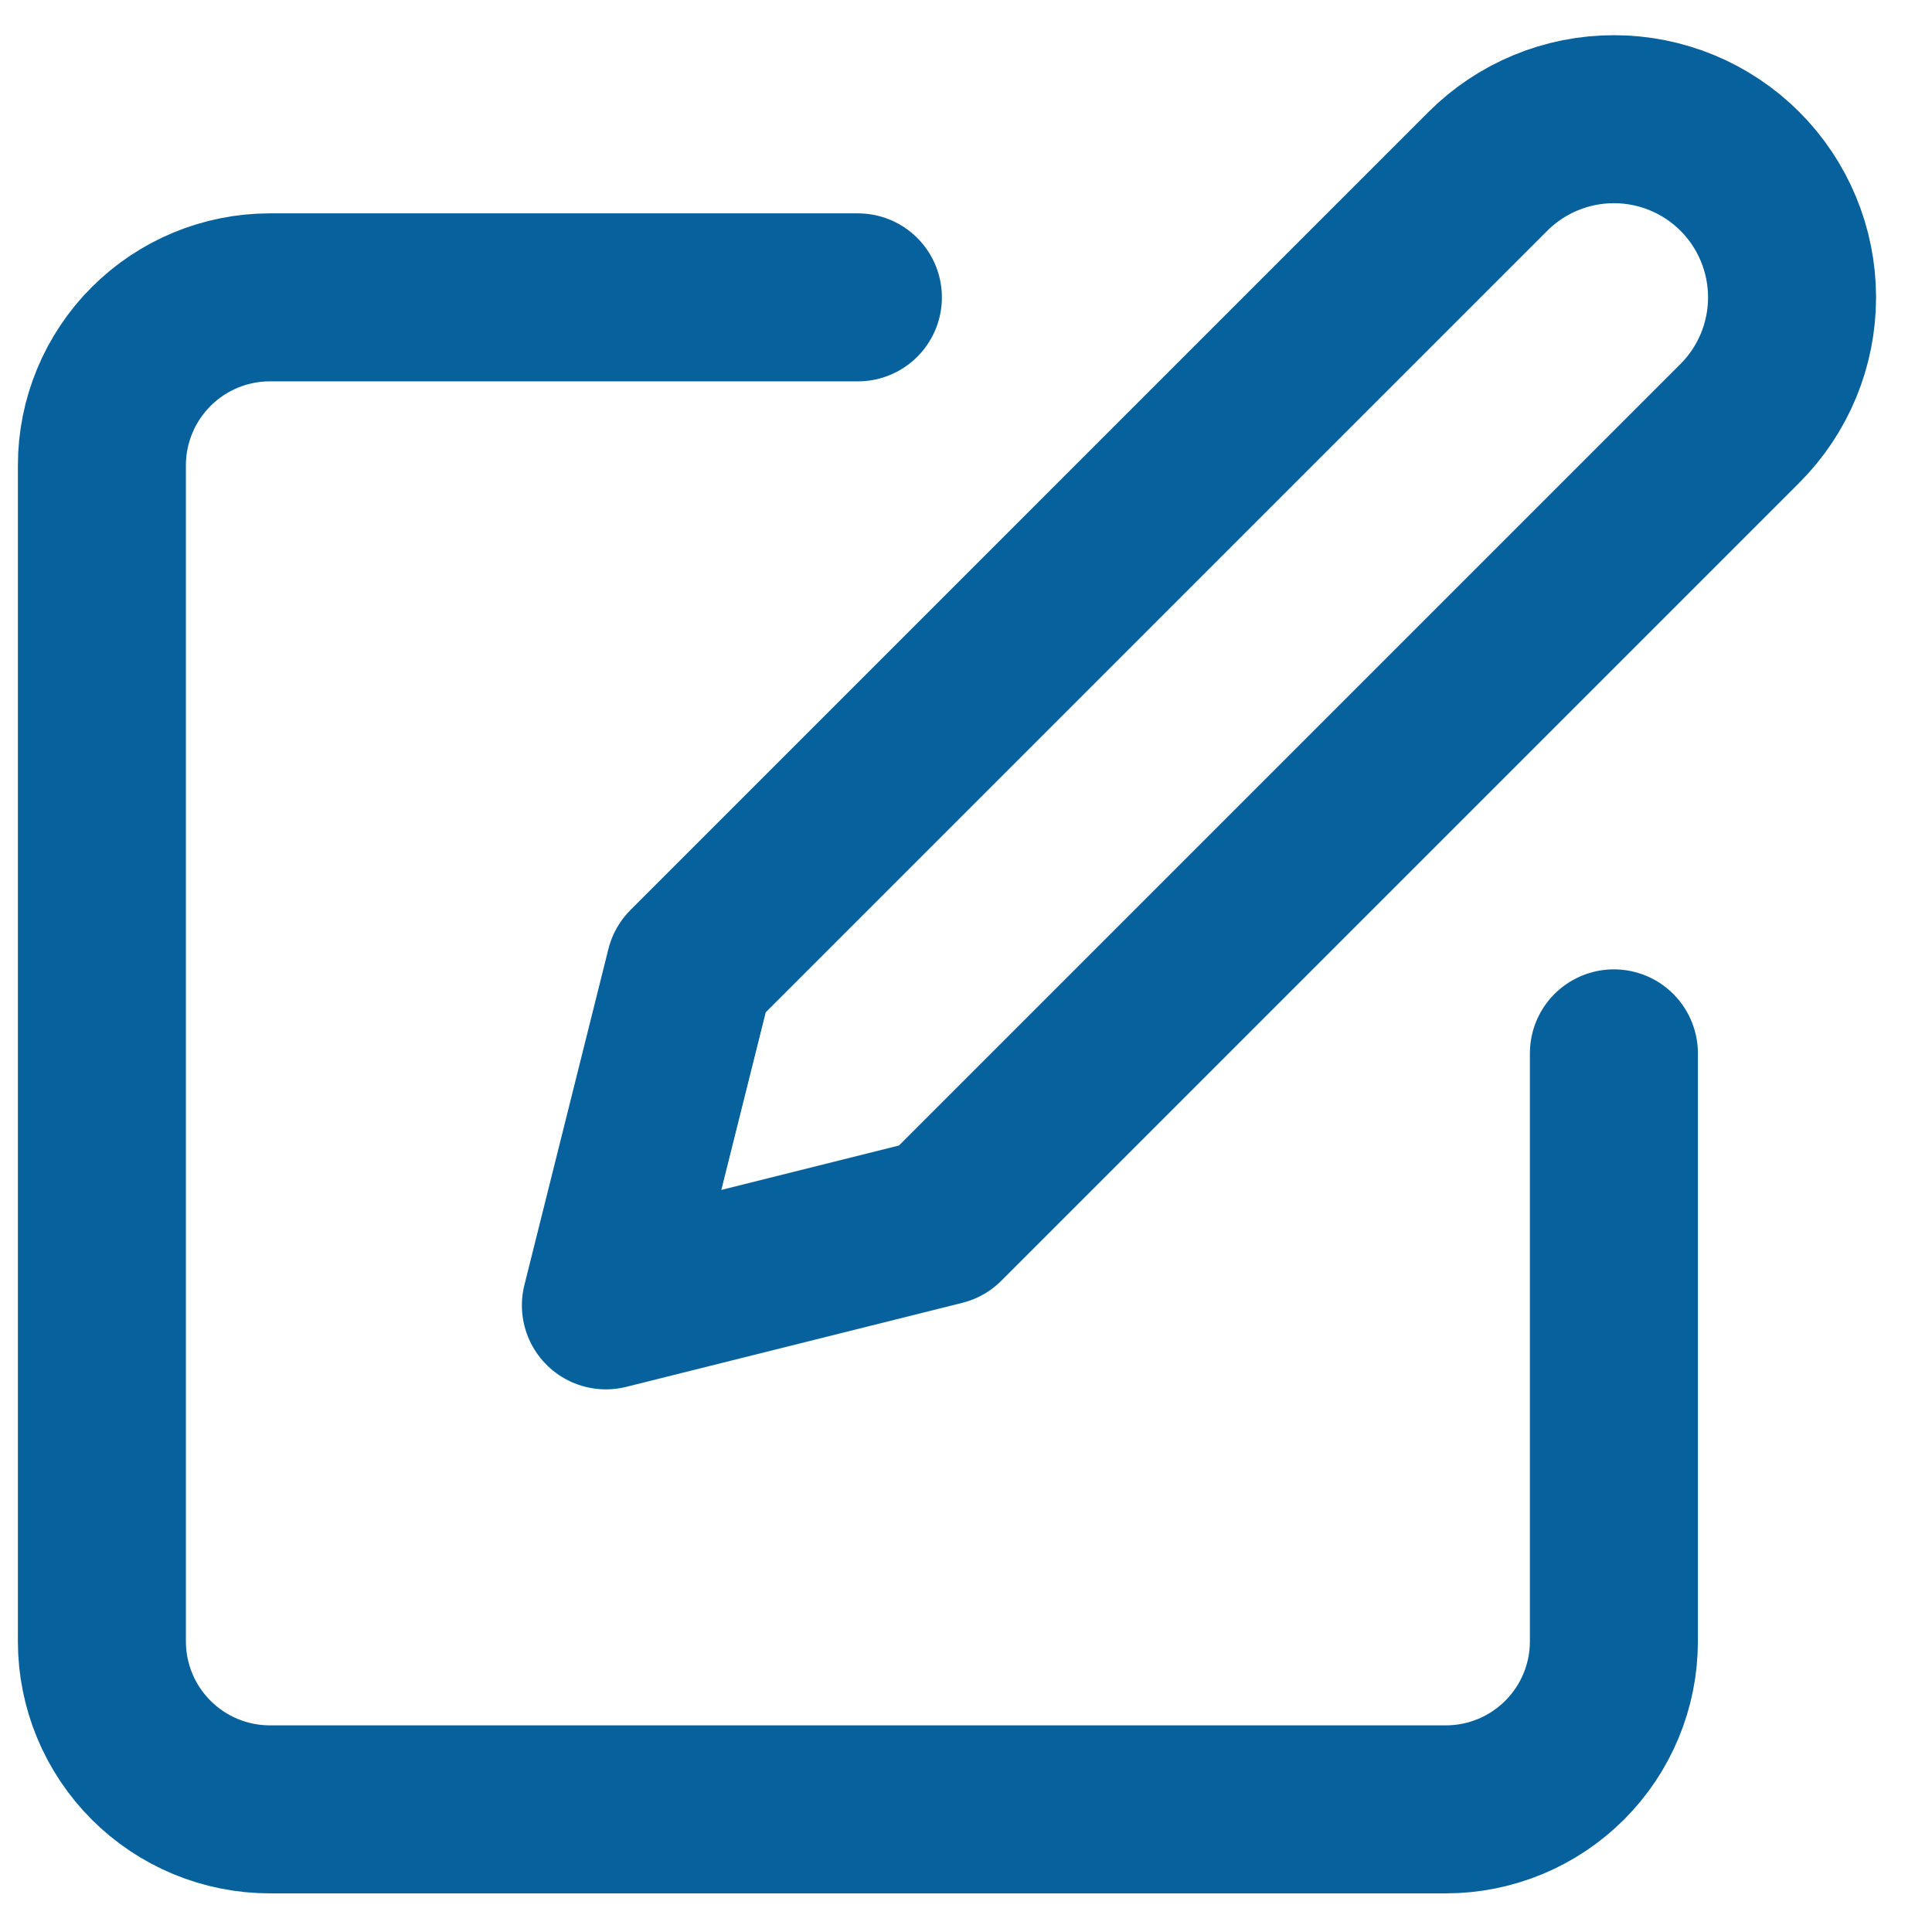 <svg width="23" height="23" viewBox="0 0 23 23" fill="none" xmlns="http://www.w3.org/2000/svg">
  <path d="M10.213 3.54H3.213C2.682 3.54 2.174 3.751 1.799 4.126C1.424 4.501 1.213 5.01 1.213 5.54V19.54C1.213 20.071 1.424 20.579 1.799 20.954C2.174 21.329 2.682 21.54 3.213 21.54H17.213C17.743 21.54 18.252 21.329 18.627 20.954C19.002 20.579 19.213 20.071 19.213 19.54V12.54M17.713 2.04C18.111 1.642 18.65 1.419 19.213 1.419C19.776 1.419 20.315 1.642 20.713 2.04C21.111 2.438 21.334 2.978 21.334 3.54C21.334 4.103 21.111 4.642 20.713 5.04L11.213 14.54L7.213 15.54L8.213 11.54L17.713 2.04Z" stroke="#07619D" stroke-width="2" stroke-linecap="round" stroke-linejoin="round"/>
  </svg>

